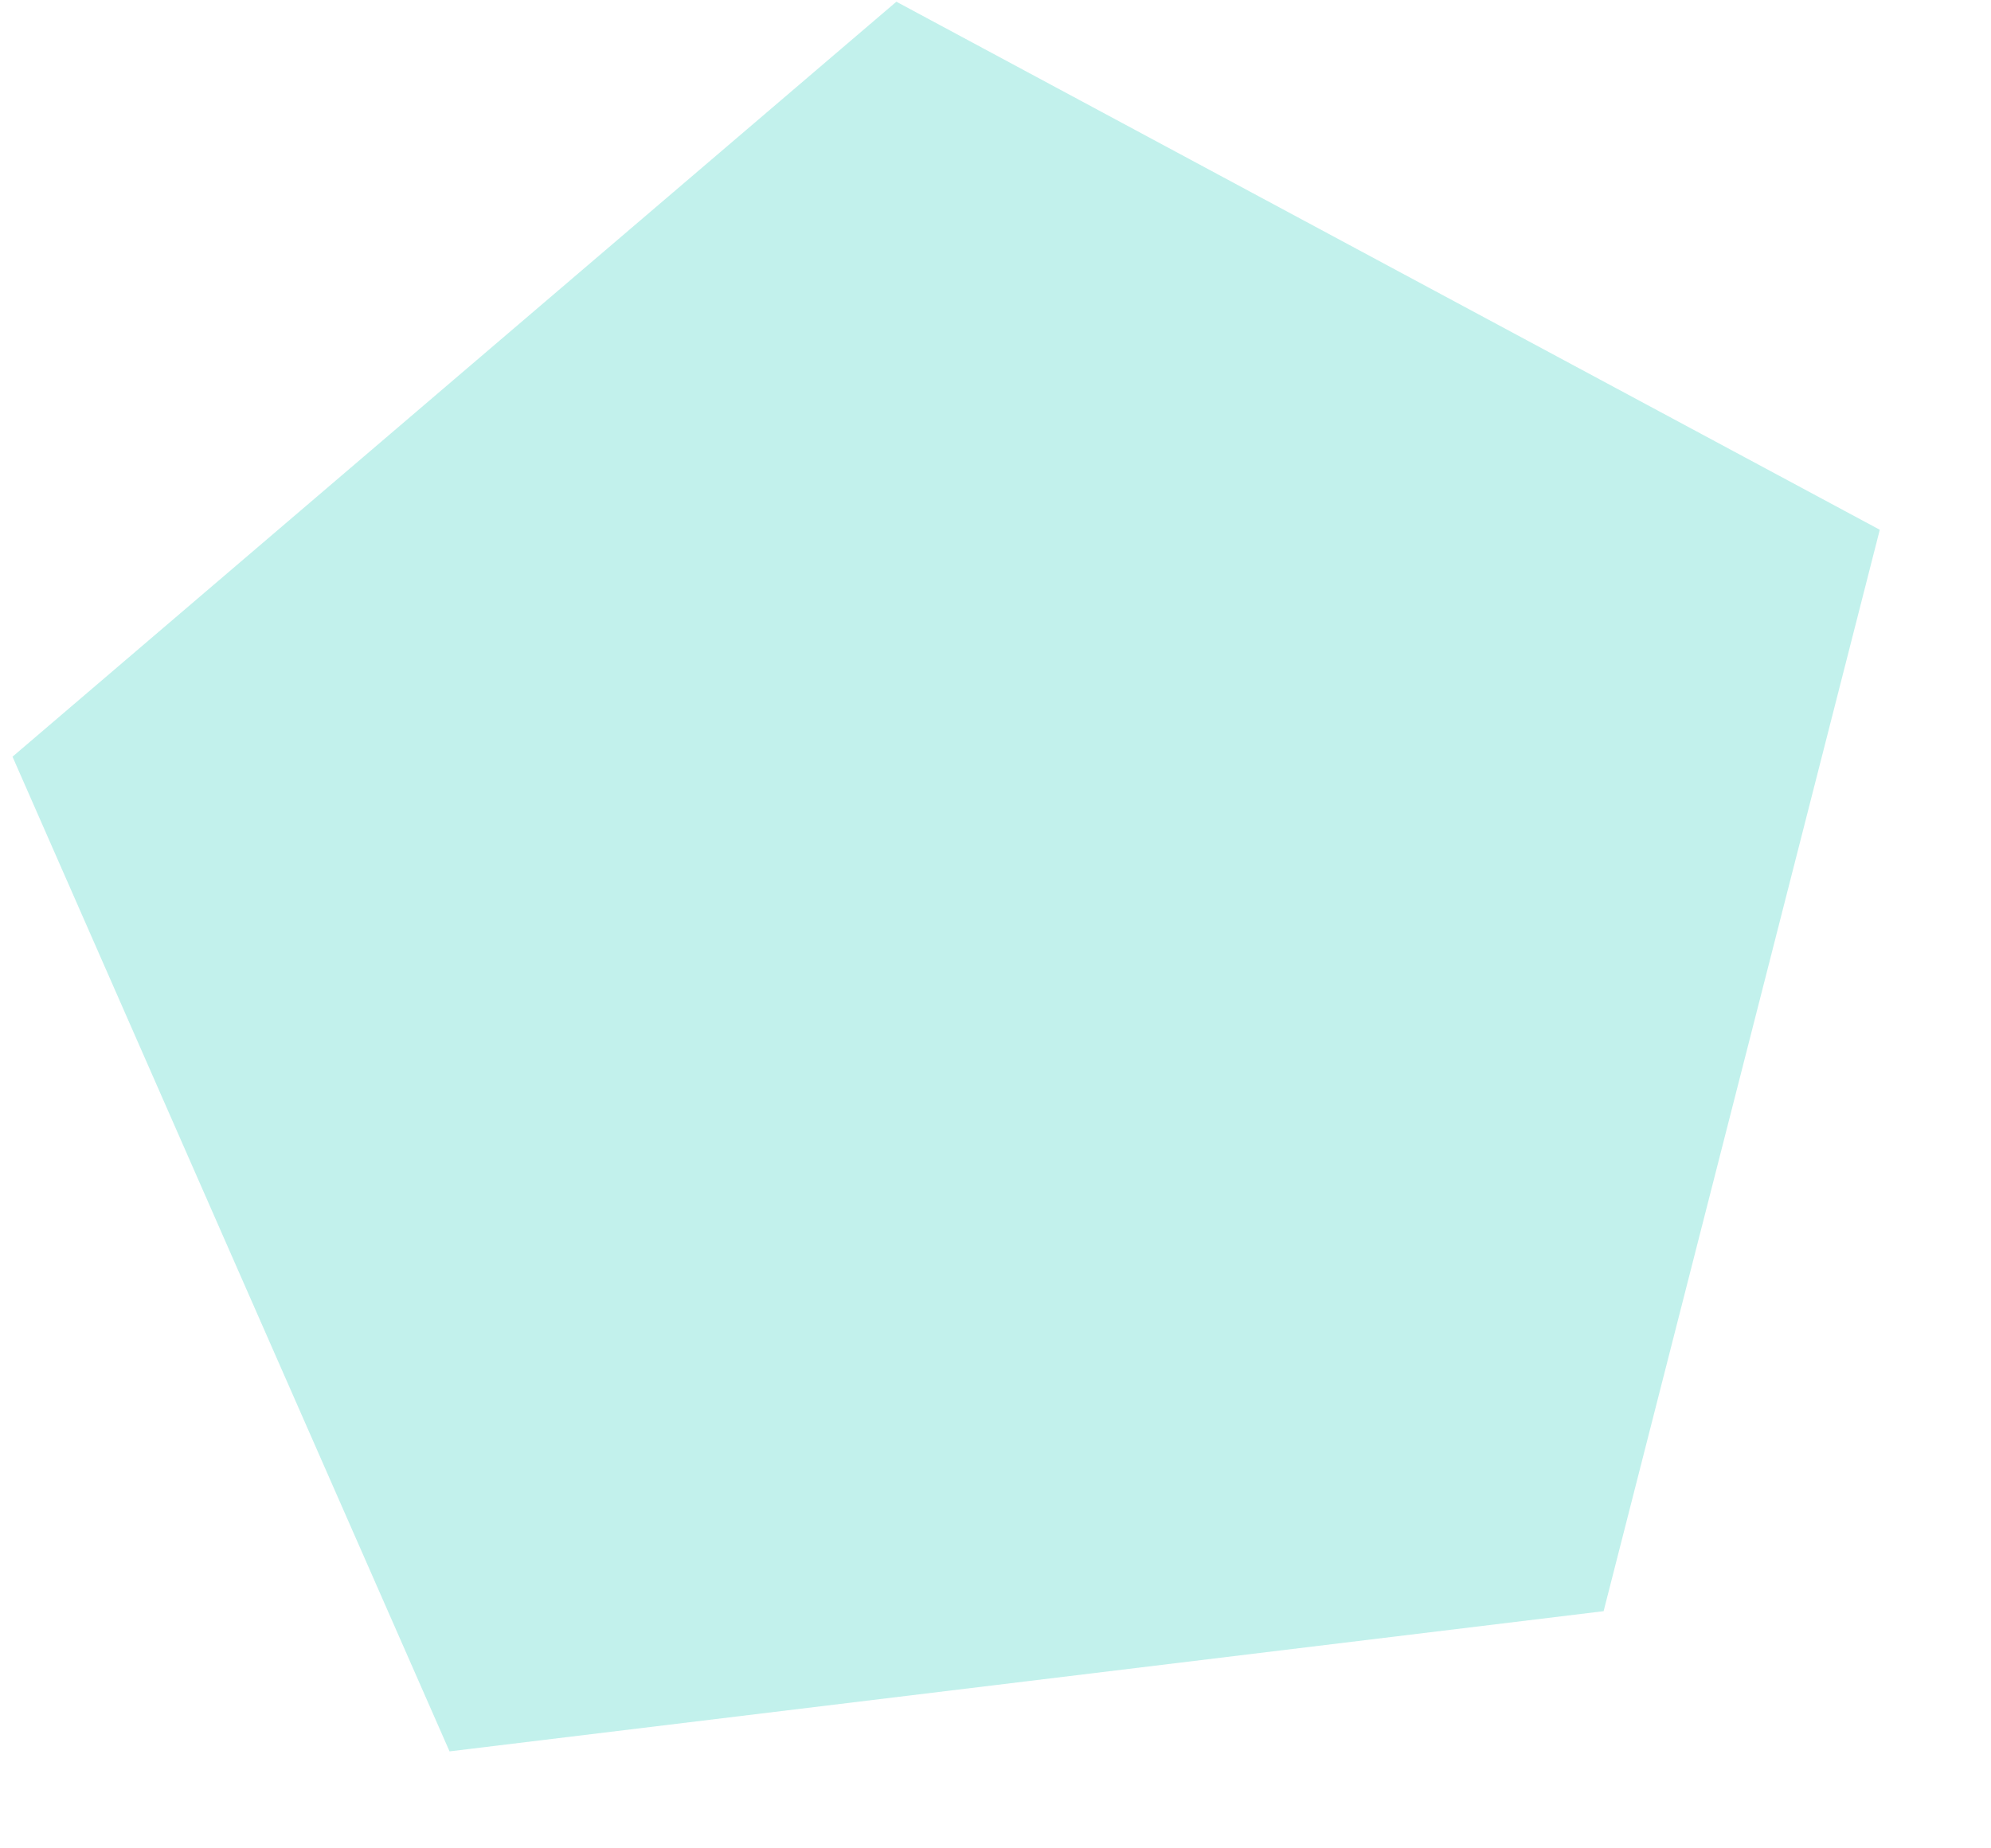 <svg width="14" height="13" viewBox="0 0 14 13" fill="none" xmlns="http://www.w3.org/2000/svg">
<path opacity="0.3" d="M13.218 3.726L12.247 7.529L11.276 11.332L7.219 11.825L3.161 12.318L1.624 8.82L0.088 5.322L3.195 2.667L6.303 0.012L9.76 1.869L13.218 3.726Z" fill="#34D1BF"/>
</svg>
